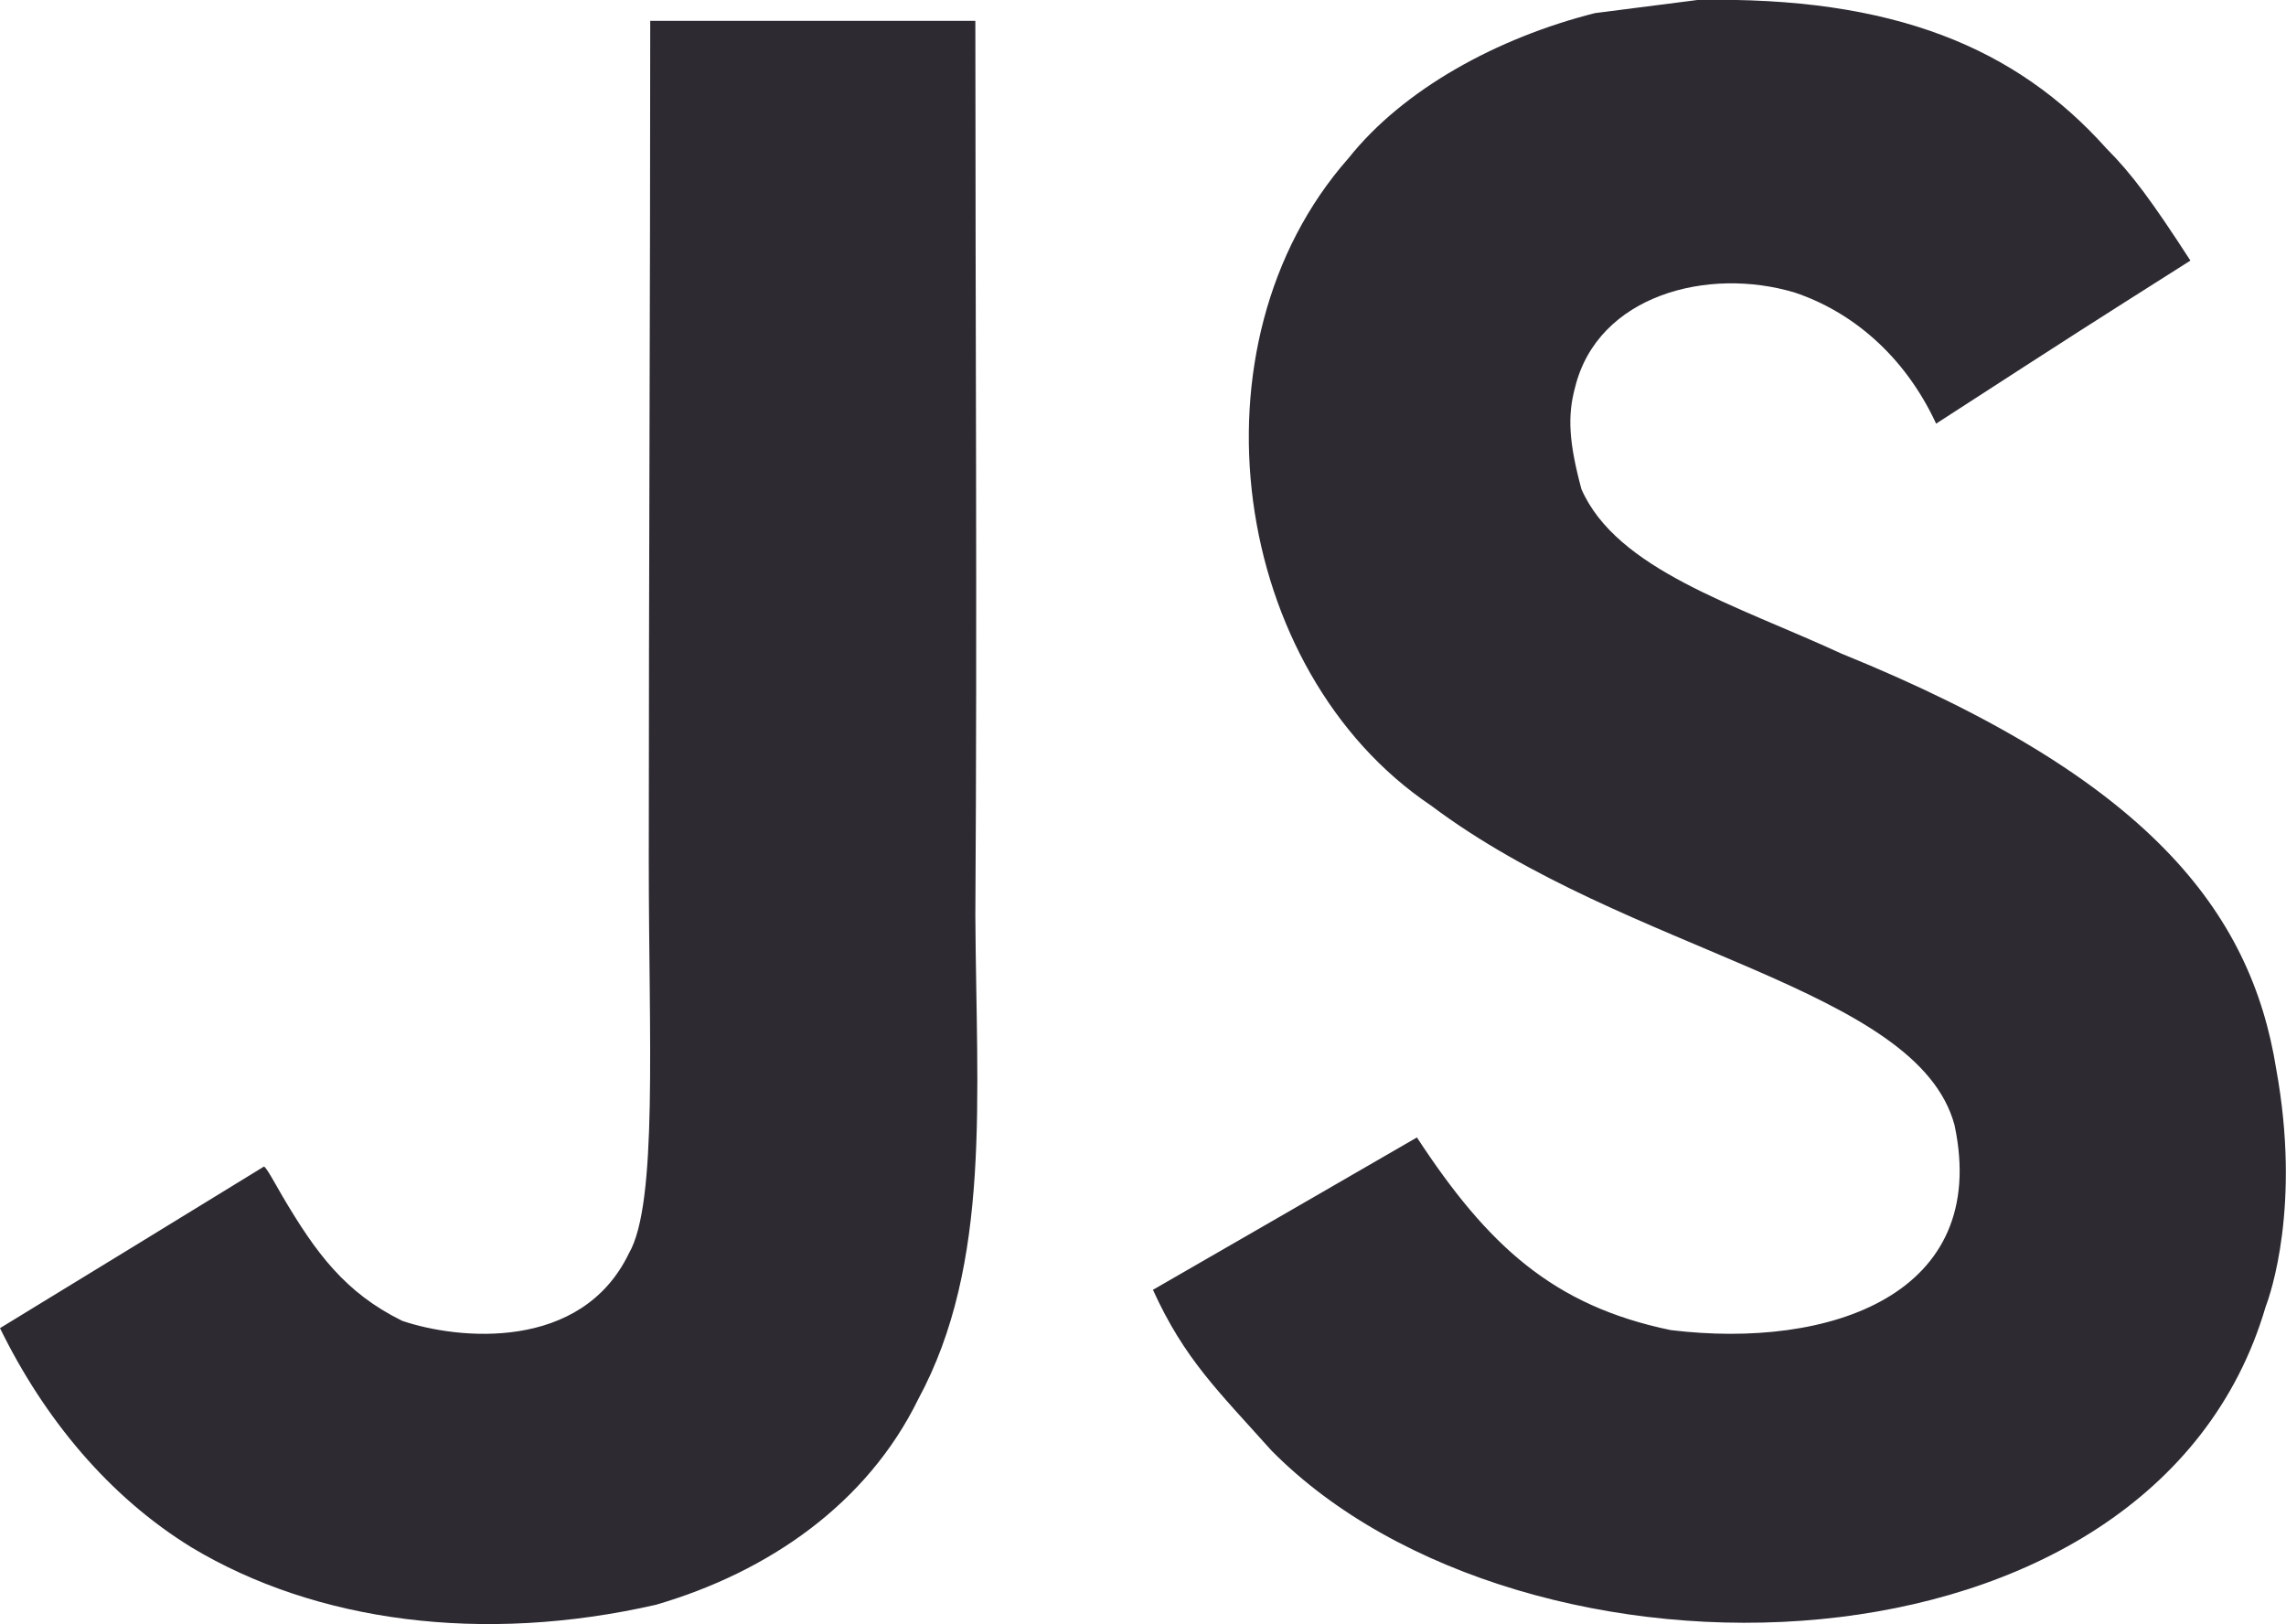 <svg class="c-svg-icon" version="1.1" id="Calque_1" xmlns="http://www.w3.org/2000/svg" xmlns:xlink="http://www.w3.org/1999/xlink" x="0px" y="0px"
	 viewBox="0 0 471.1 334.7" style="enable-background:new 0 0 471.1 334.7;" xml:space="preserve">
<style type="text/css">
	.st90{fill:#2D2A32;}
</style>
<path class="st90" d="M469.1,220.4c-5.2-32.7-26.5-60.1-89.6-85.7c-21.9-10.1-46.3-17.3-53.6-33.9c-2.6-9.7-2.9-15.1-1.3-21
	c4.7-19,27.4-24.9,45.3-19.5c11.6,3.9,22.5,12.8,29.1,27c30.9-20,30.8-19.9,52.4-33.6c-7.9-12.2-12.1-17.9-17.3-23.1
	C415.6,9.9,390.3-0.8,349.8,0c-7,0.9-14.1,1.8-21.1,2.7c-20.2,5.1-39.5,15.7-50.8,29.9c-33.9,38.4-24.2,105.7,17,133.4
	c40.6,30.5,100.3,37.4,107.9,65.9c7.4,34.9-25.7,46.2-58.5,42.2c-24.2-5-37.7-17.4-52.3-39.7c-26.8,15.5-26.8,15.5-54.4,31.4
	c6.5,14.3,13.4,20.8,24.4,33.1c51.9,52.6,181.6,50,204.9-29.6C467.9,266.7,474.2,248.5,469.1,220.4z M201,4.3h-67
	c0,57.8-0.3,115.3-0.3,173.1c0,36.8,1.9,70.6-4.1,80.9c-9.8,20.3-35.2,17.8-46.7,13.9c-11.8-5.8-17.8-14-24.7-25.7
	c-1.9-3.3-3.3-5.9-3.8-6.1C36.3,251.5,18.2,262.6,0,273.7c9.1,18.6,22.4,34.7,39.5,45.2c25.5,15.3,59.8,20,95.7,11.8
	c23.3-6.8,43.5-20.9,54-42.3c15.2-28.1,12-62.1,11.8-99.8C201.4,127.2,201,65.8,201,4.3L201,4.3z"/>
</svg>
